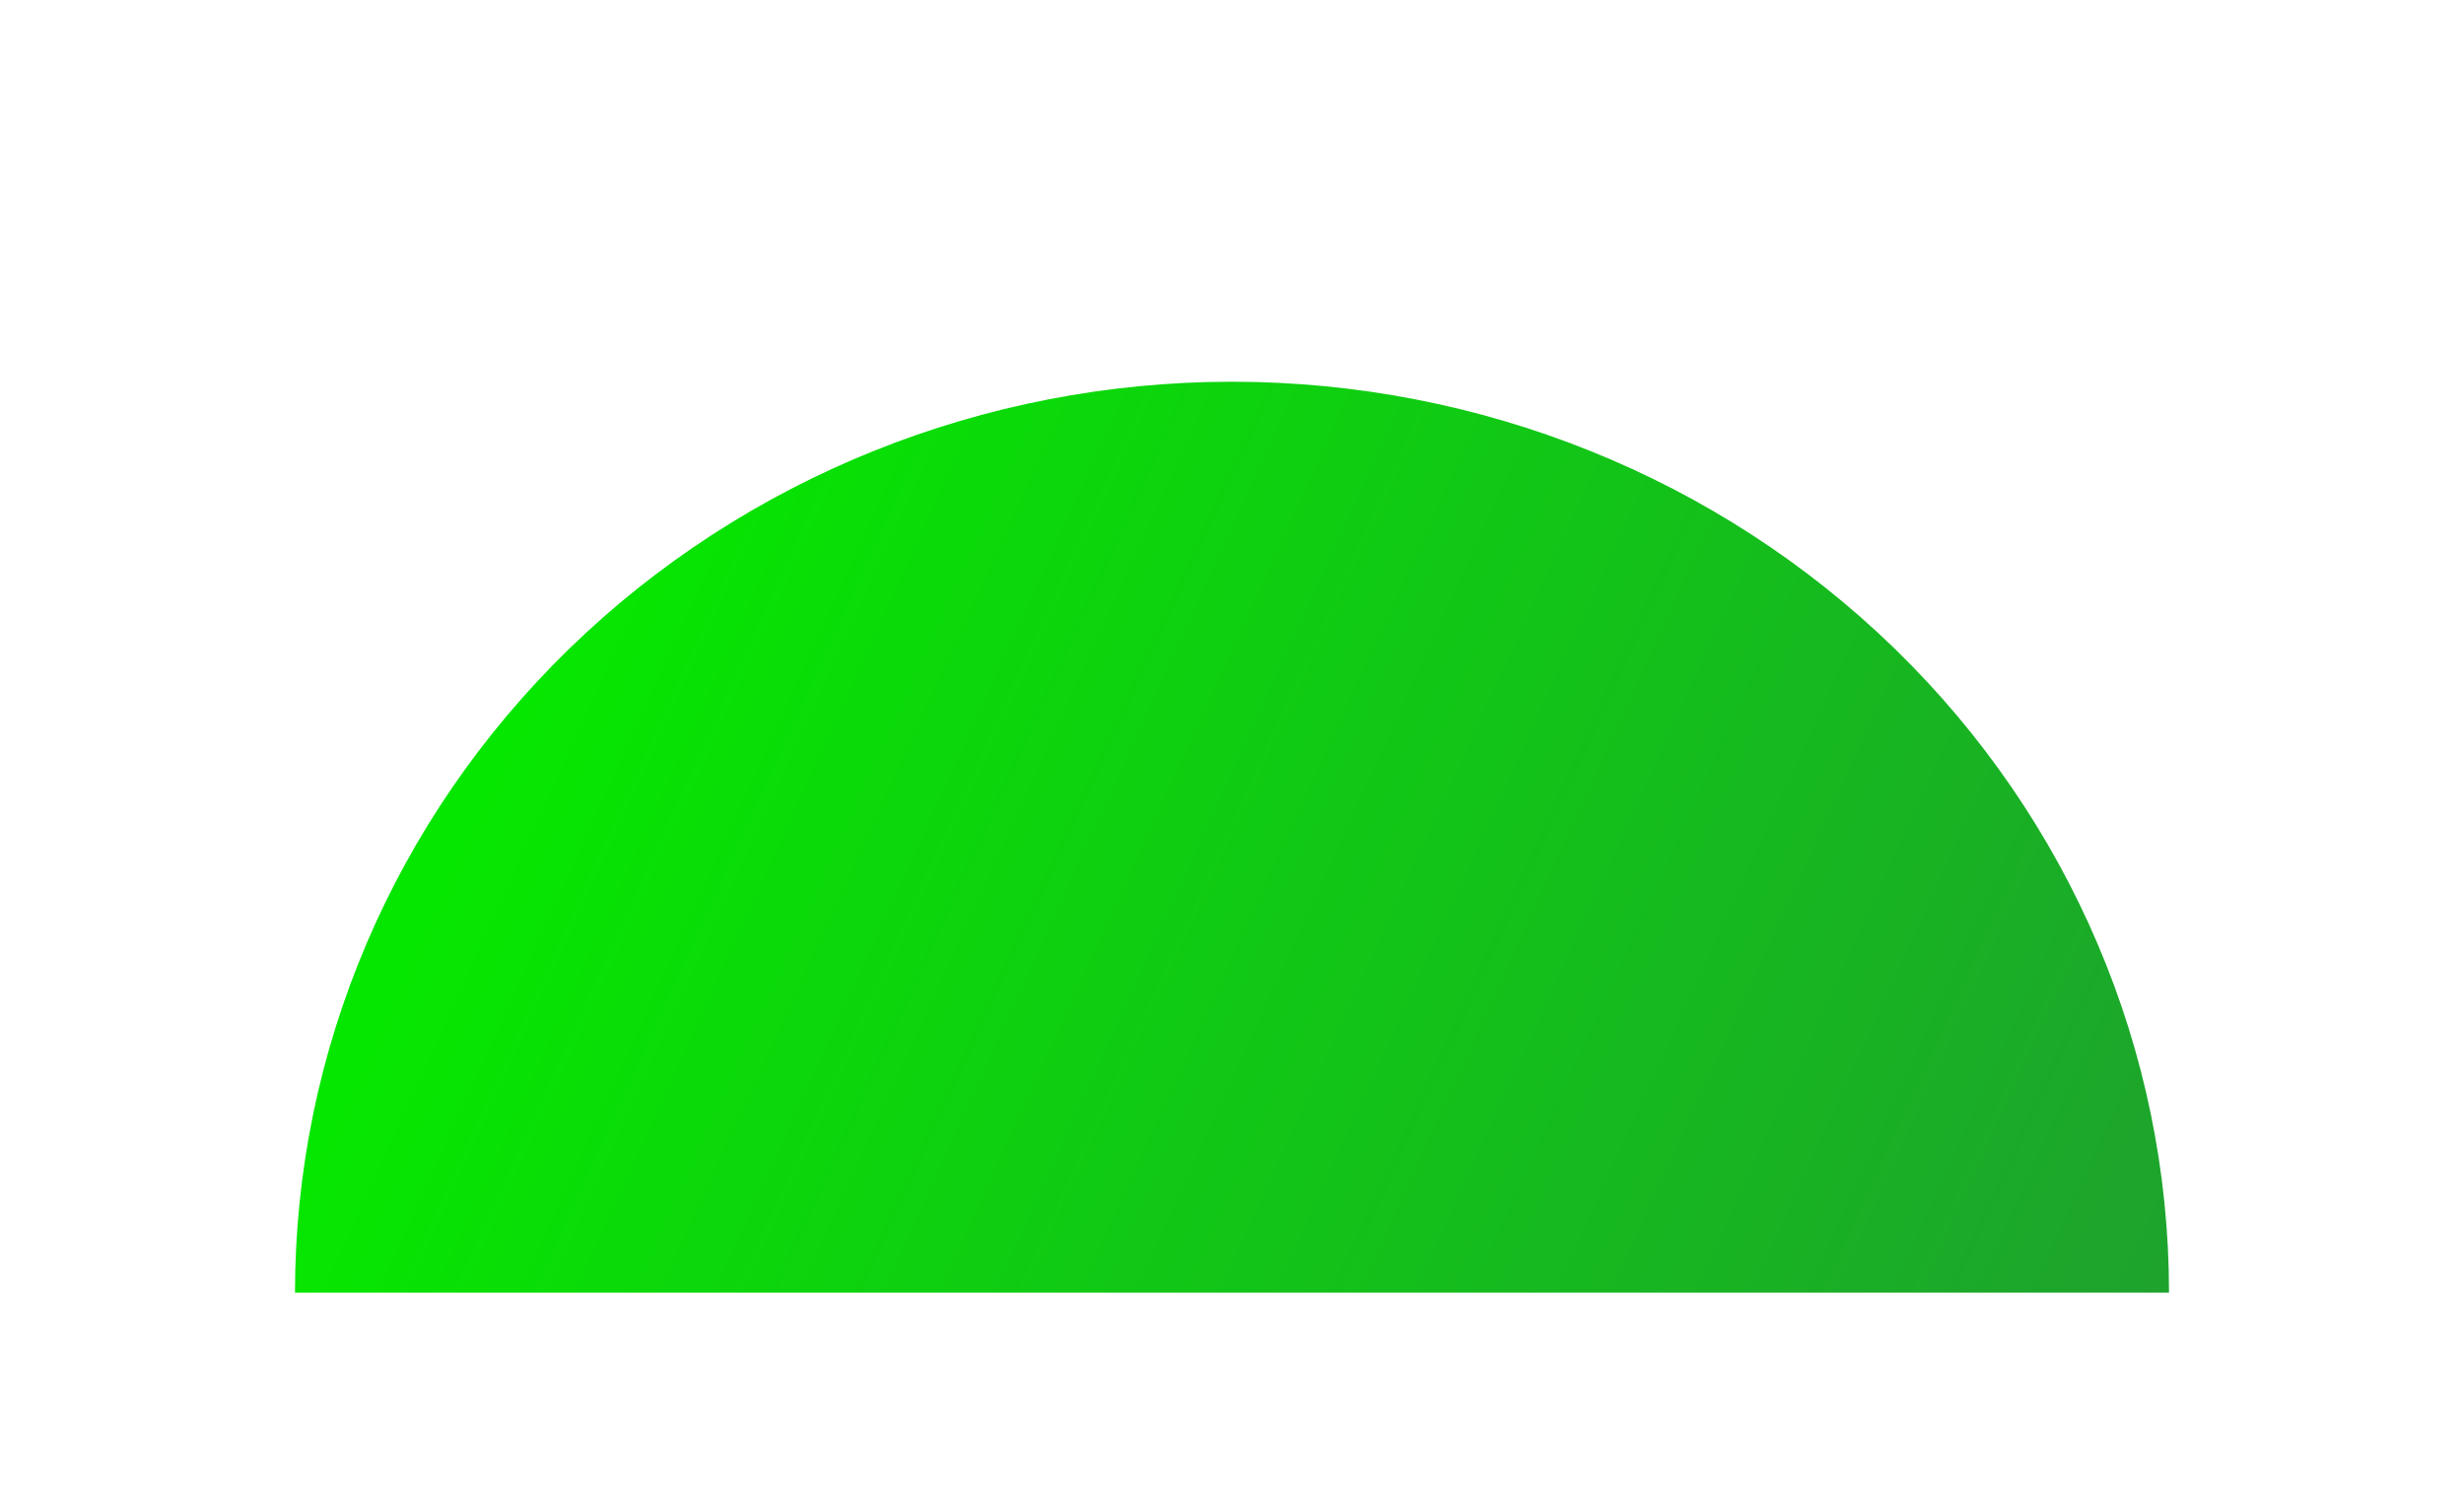 <svg width="284" height="173" viewBox="0 0 284 173" fill="none" xmlns="http://www.w3.org/2000/svg">
<g id="Ellipse 46" filter="url(#filter0_dii_983_3857)">
<path d="M250 125C250 97.152 238.621 70.445 218.368 50.754C198.114 31.062 170.643 20 142 20C113.357 20 85.886 31.062 65.632 50.754C45.379 70.445 34 97.152 34 125L250 125Z" fill="url(#paint0_linear_983_3857)"/>
</g>
<defs>
<filter id="filter0_dii_983_3857" x="0" y="0" width="284" height="173" filterUnits="userSpaceOnUse" color-interpolation-filters="sRGB">
<feFlood flood-opacity="0" result="BackgroundImageFix"/>
<feColorMatrix in="SourceAlpha" type="matrix" values="0 0 0 0 0 0 0 0 0 0 0 0 0 0 0 0 0 0 127 0" result="hardAlpha"/>
<feOffset dy="14"/>
<feGaussianBlur stdDeviation="17"/>
<feComposite in2="hardAlpha" operator="out"/>
<feColorMatrix type="matrix" values="0 0 0 0 0 0 0 0 0 0 0 0 0 0 0 0 0 0 0.08 0"/>
<feBlend mode="normal" in2="BackgroundImageFix" result="effect1_dropShadow_983_3857"/>
<feBlend mode="normal" in="SourceGraphic" in2="effect1_dropShadow_983_3857" result="shape"/>
<feColorMatrix in="SourceAlpha" type="matrix" values="0 0 0 0 0 0 0 0 0 0 0 0 0 0 0 0 0 0 127 0" result="hardAlpha"/>
<feOffset dx="20" dy="10"/>
<feGaussianBlur stdDeviation="12"/>
<feComposite in2="hardAlpha" operator="arithmetic" k2="-1" k3="1"/>
<feColorMatrix type="matrix" values="0 0 0 0 1 0 0 0 0 1 0 0 0 0 1 0 0 0 0.25 0"/>
<feBlend mode="normal" in2="shape" result="effect2_innerShadow_983_3857"/>
<feColorMatrix in="SourceAlpha" type="matrix" values="0 0 0 0 0 0 0 0 0 0 0 0 0 0 0 0 0 0 127 0" result="hardAlpha"/>
<feOffset dx="-20"/>
<feGaussianBlur stdDeviation="12"/>
<feComposite in2="hardAlpha" operator="arithmetic" k2="-1" k3="1"/>
<feColorMatrix type="matrix" values="0 0 0 0 0 0 0 0 0 0 0 0 0 0 0 0 0 0 0.15 0"/>
<feBlend mode="normal" in2="effect2_innerShadow_983_3857" result="effect3_innerShadow_983_3857"/>
</filter>
<linearGradient id="paint0_linear_983_3857" x1="250" y1="129" x2="65.63" y2="44.834" gradientUnits="userSpaceOnUse">
<stop stop-color="#1EA22E"/>
<stop offset="1" stop-color="#06E700"/>
</linearGradient>
</defs>
</svg>
